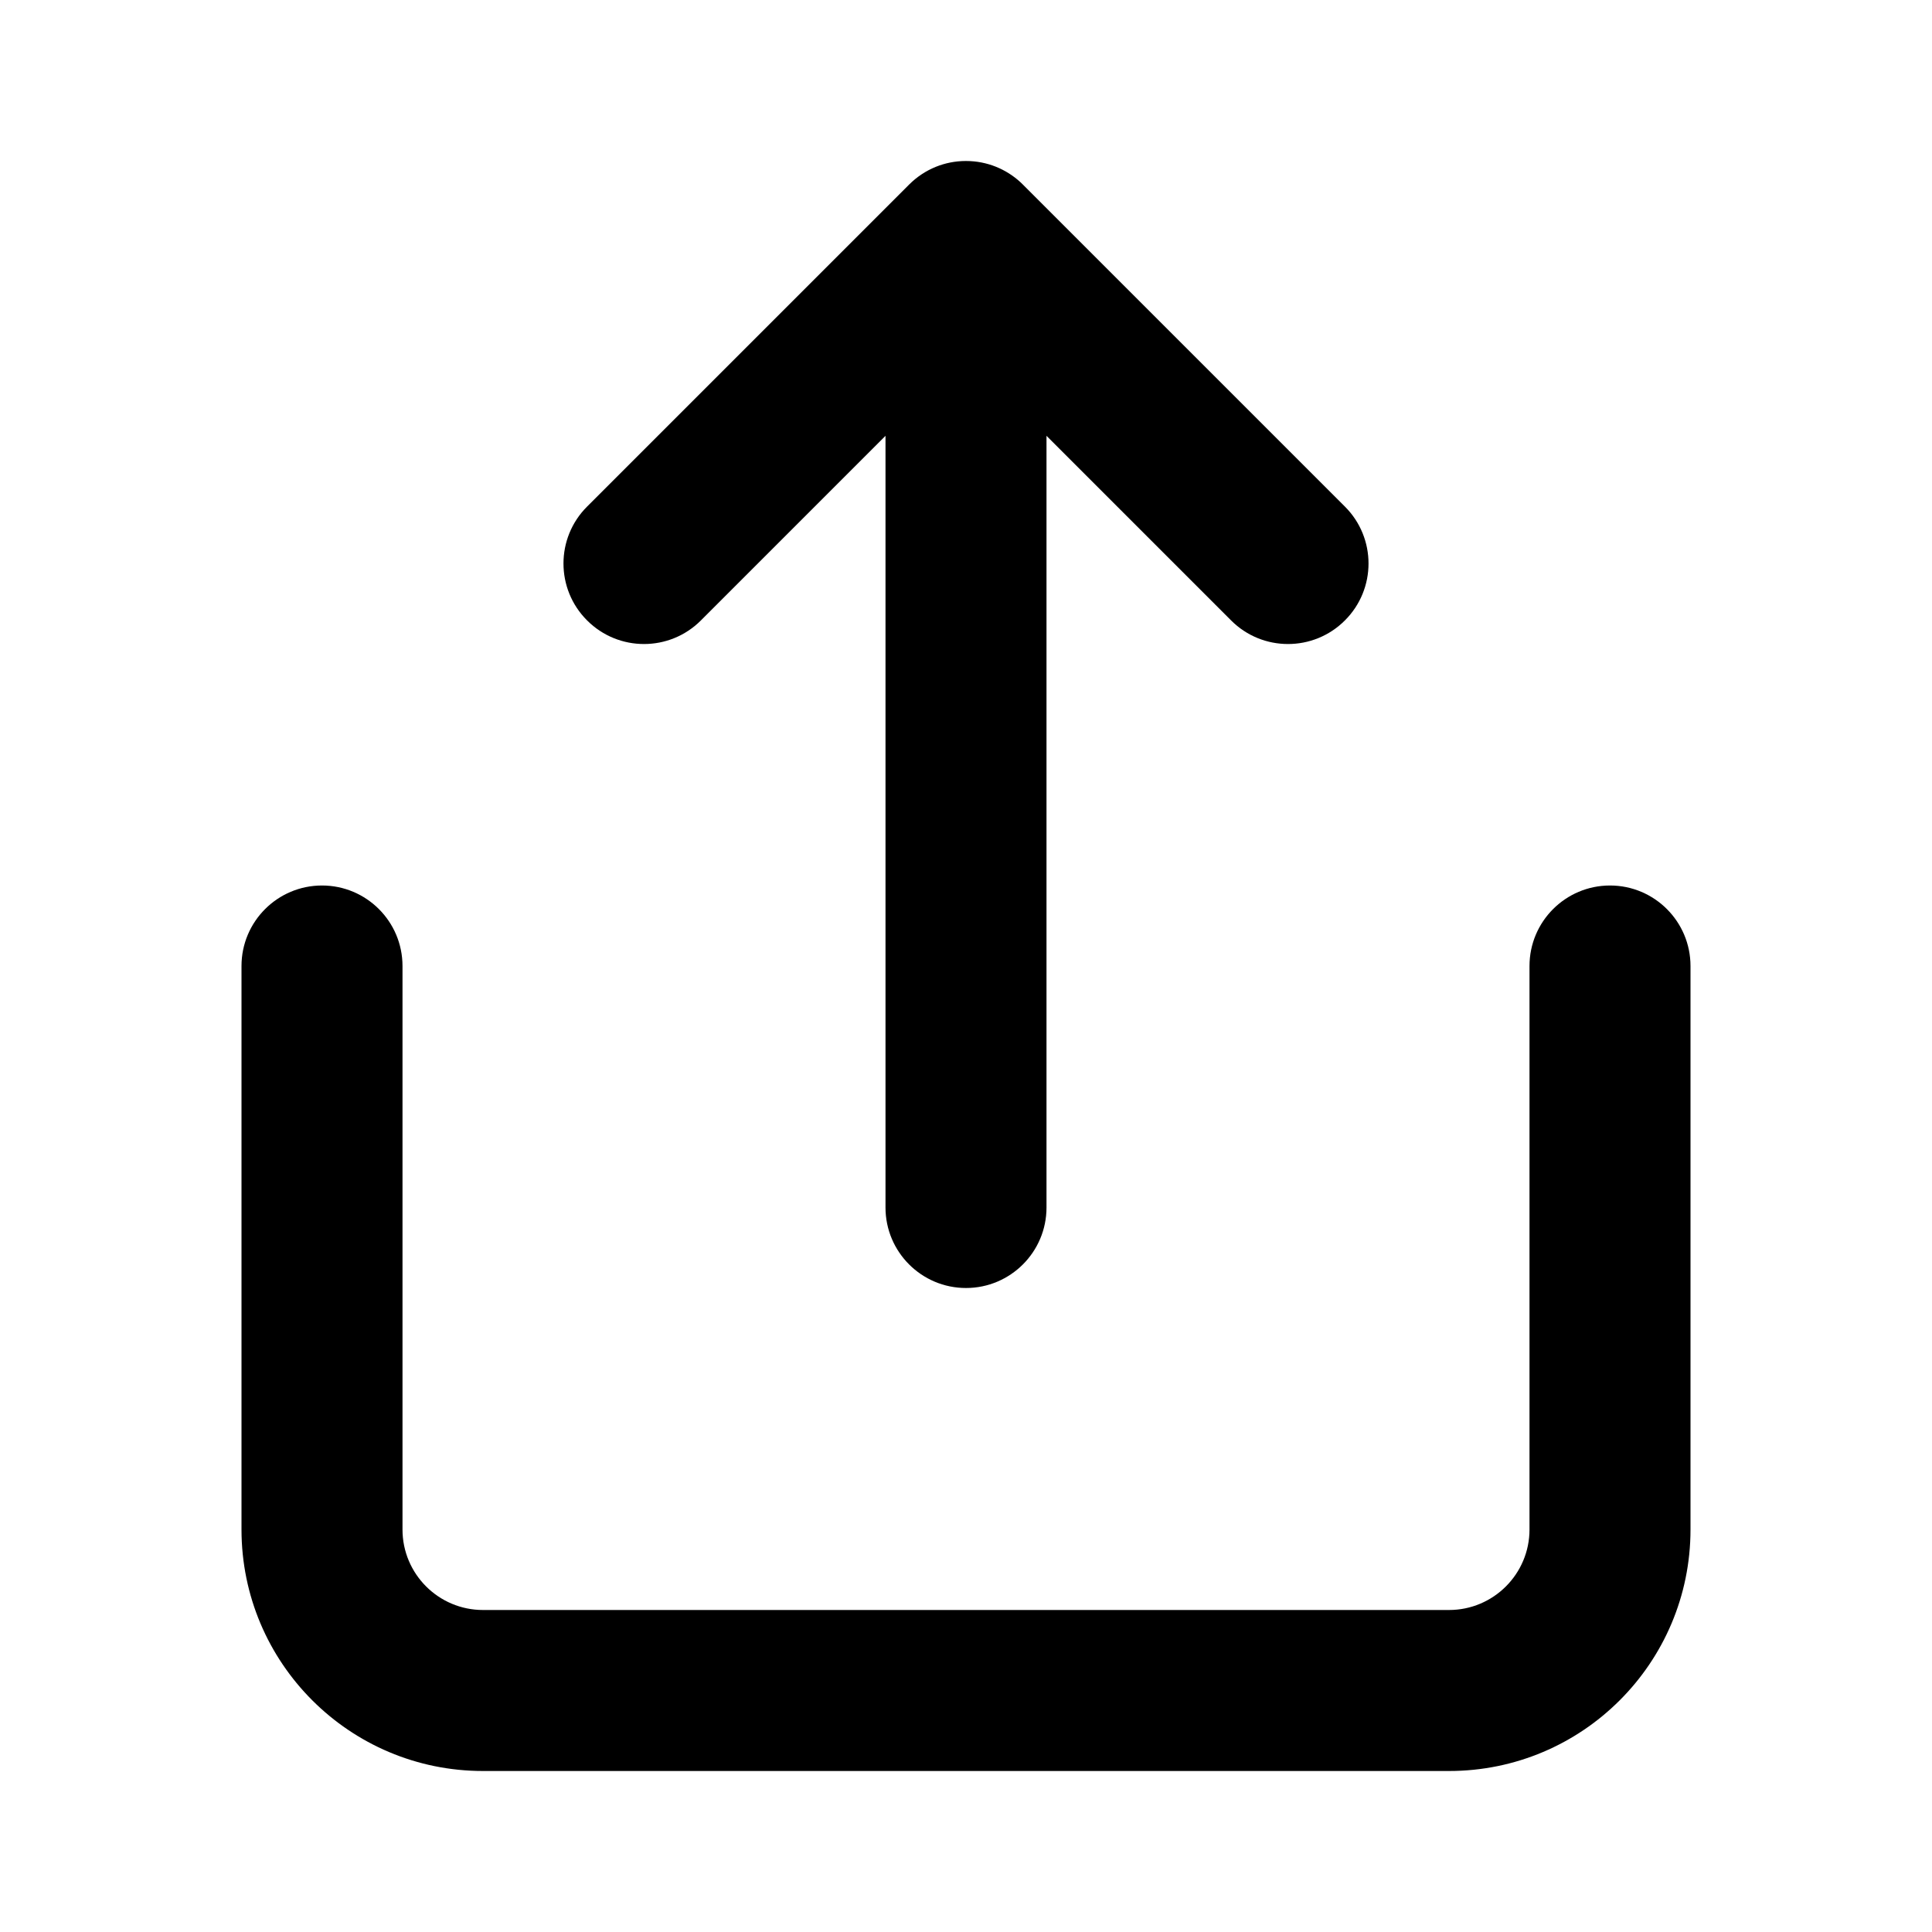 <svg width="24" height="24" viewBox="0 0 24 24" fill="none" xmlns="http://www.w3.org/2000/svg">
<path d="M16.707 7.707C16.317 8.098 15.683 8.098 15.293 7.707L13 5.414V15C13 15.552 12.552 16 12 16C11.448 16 11 15.552 11 15V5.414L8.707 7.707C8.317 8.098 7.683 8.098 7.293 7.707C6.902 7.317 6.902 6.683 7.293 6.293L11.293 2.293C11.391 2.195 11.505 2.121 11.626 2.072C11.74 2.026 11.866 2 11.997 2L12 2C12.261 2 12.498 2.1 12.676 2.263C12.688 2.274 12.699 2.285 12.71 2.296L16.707 6.293C17.098 6.683 17.098 7.317 16.707 7.707Z" fill="black"/>
<path d="M5 12C5 11.448 4.552 11 4 11C3.448 11 3 11.448 3 12V19C3 20.657 4.343 22 6 22H18C19.657 22 21 20.657 21 19V12C21 11.448 20.552 11 20 11C19.448 11 19 11.448 19 12V19C19 19.552 18.552 20 18 20H6C5.448 20 5 19.552 5 19V12Z" fill="black"/>
</svg>

